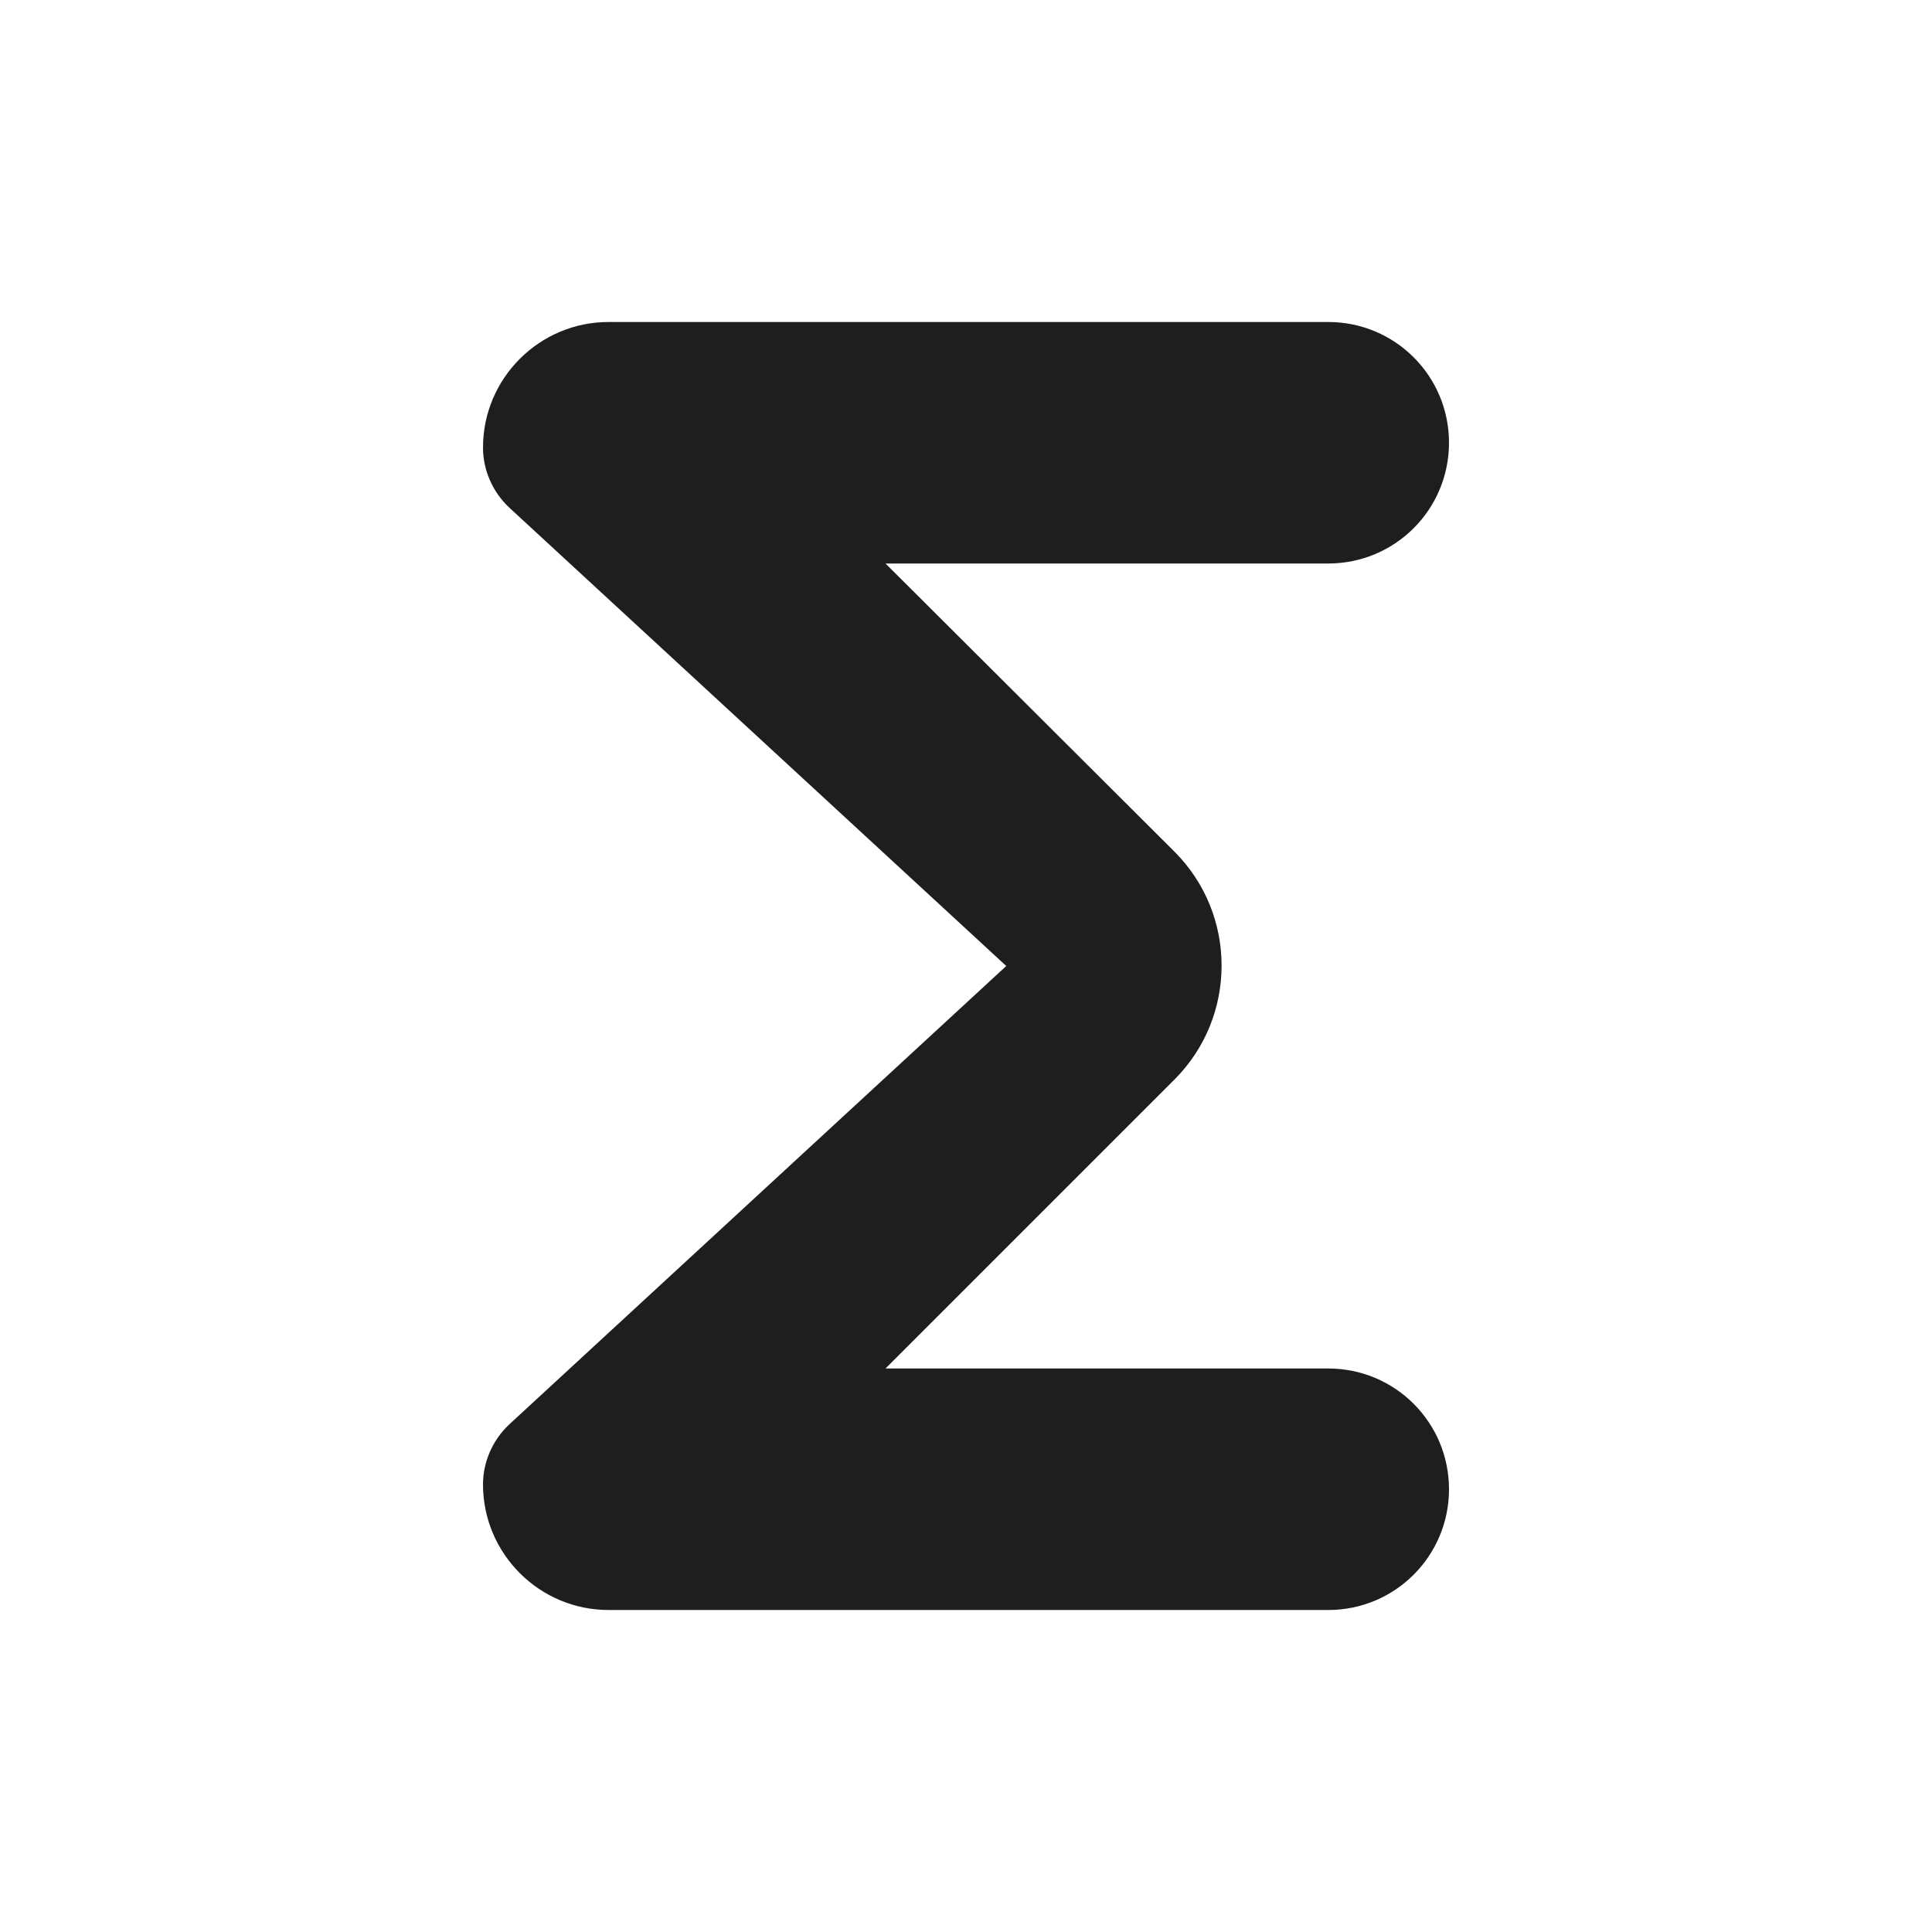 <?xml version="1.0" encoding="UTF-8"?>
<svg width="24px" height="24px" viewBox="0 0 24 24" version="1.1" xmlns="http://www.w3.org/2000/svg" xmlns:xlink="http://www.w3.org/1999/xlink">
    <!-- Generator: Sketch 53.2 (72643) - https://sketchapp.com -->
    <title>icon/editor/functions_24px</title>
    <desc>Created with Sketch.</desc>
    <defs>
        <path d="M16.5,4 L7.56,4 C6.7,4 6,4.7 6,5.56 C6,5.84 6.12,6.11 6.32,6.3 L12.5,12 L6.32,17.7 C6.12,17.89 6,18.16 6,18.44 C6,19.3 6.7,20 7.56,20 L16.5,20 C17.33,20 18,19.33 18,18.5 C18,17.67 17.33,17 16.5,17 L11,17 L14.59,13.41 C15.37,12.63 15.37,11.36 14.59,10.58 L11,7 L16.5,7 C17.33,7 18,6.33 18,5.5 C18,4.67 17.33,4 16.5,4 Z" id="path-1"></path>
    </defs>
    <g id="icon/editor/functions_24px" stroke="none" stroke-width="1" fill="none" fill-rule="evenodd">
        <mask id="mask-2" fill="white">
            <use xlink:href="#path-1"></use>
        </mask>
        <use fill-opacity="0.88" fill="#000000" xlink:href="#path-1"></use>
    </g>
</svg>